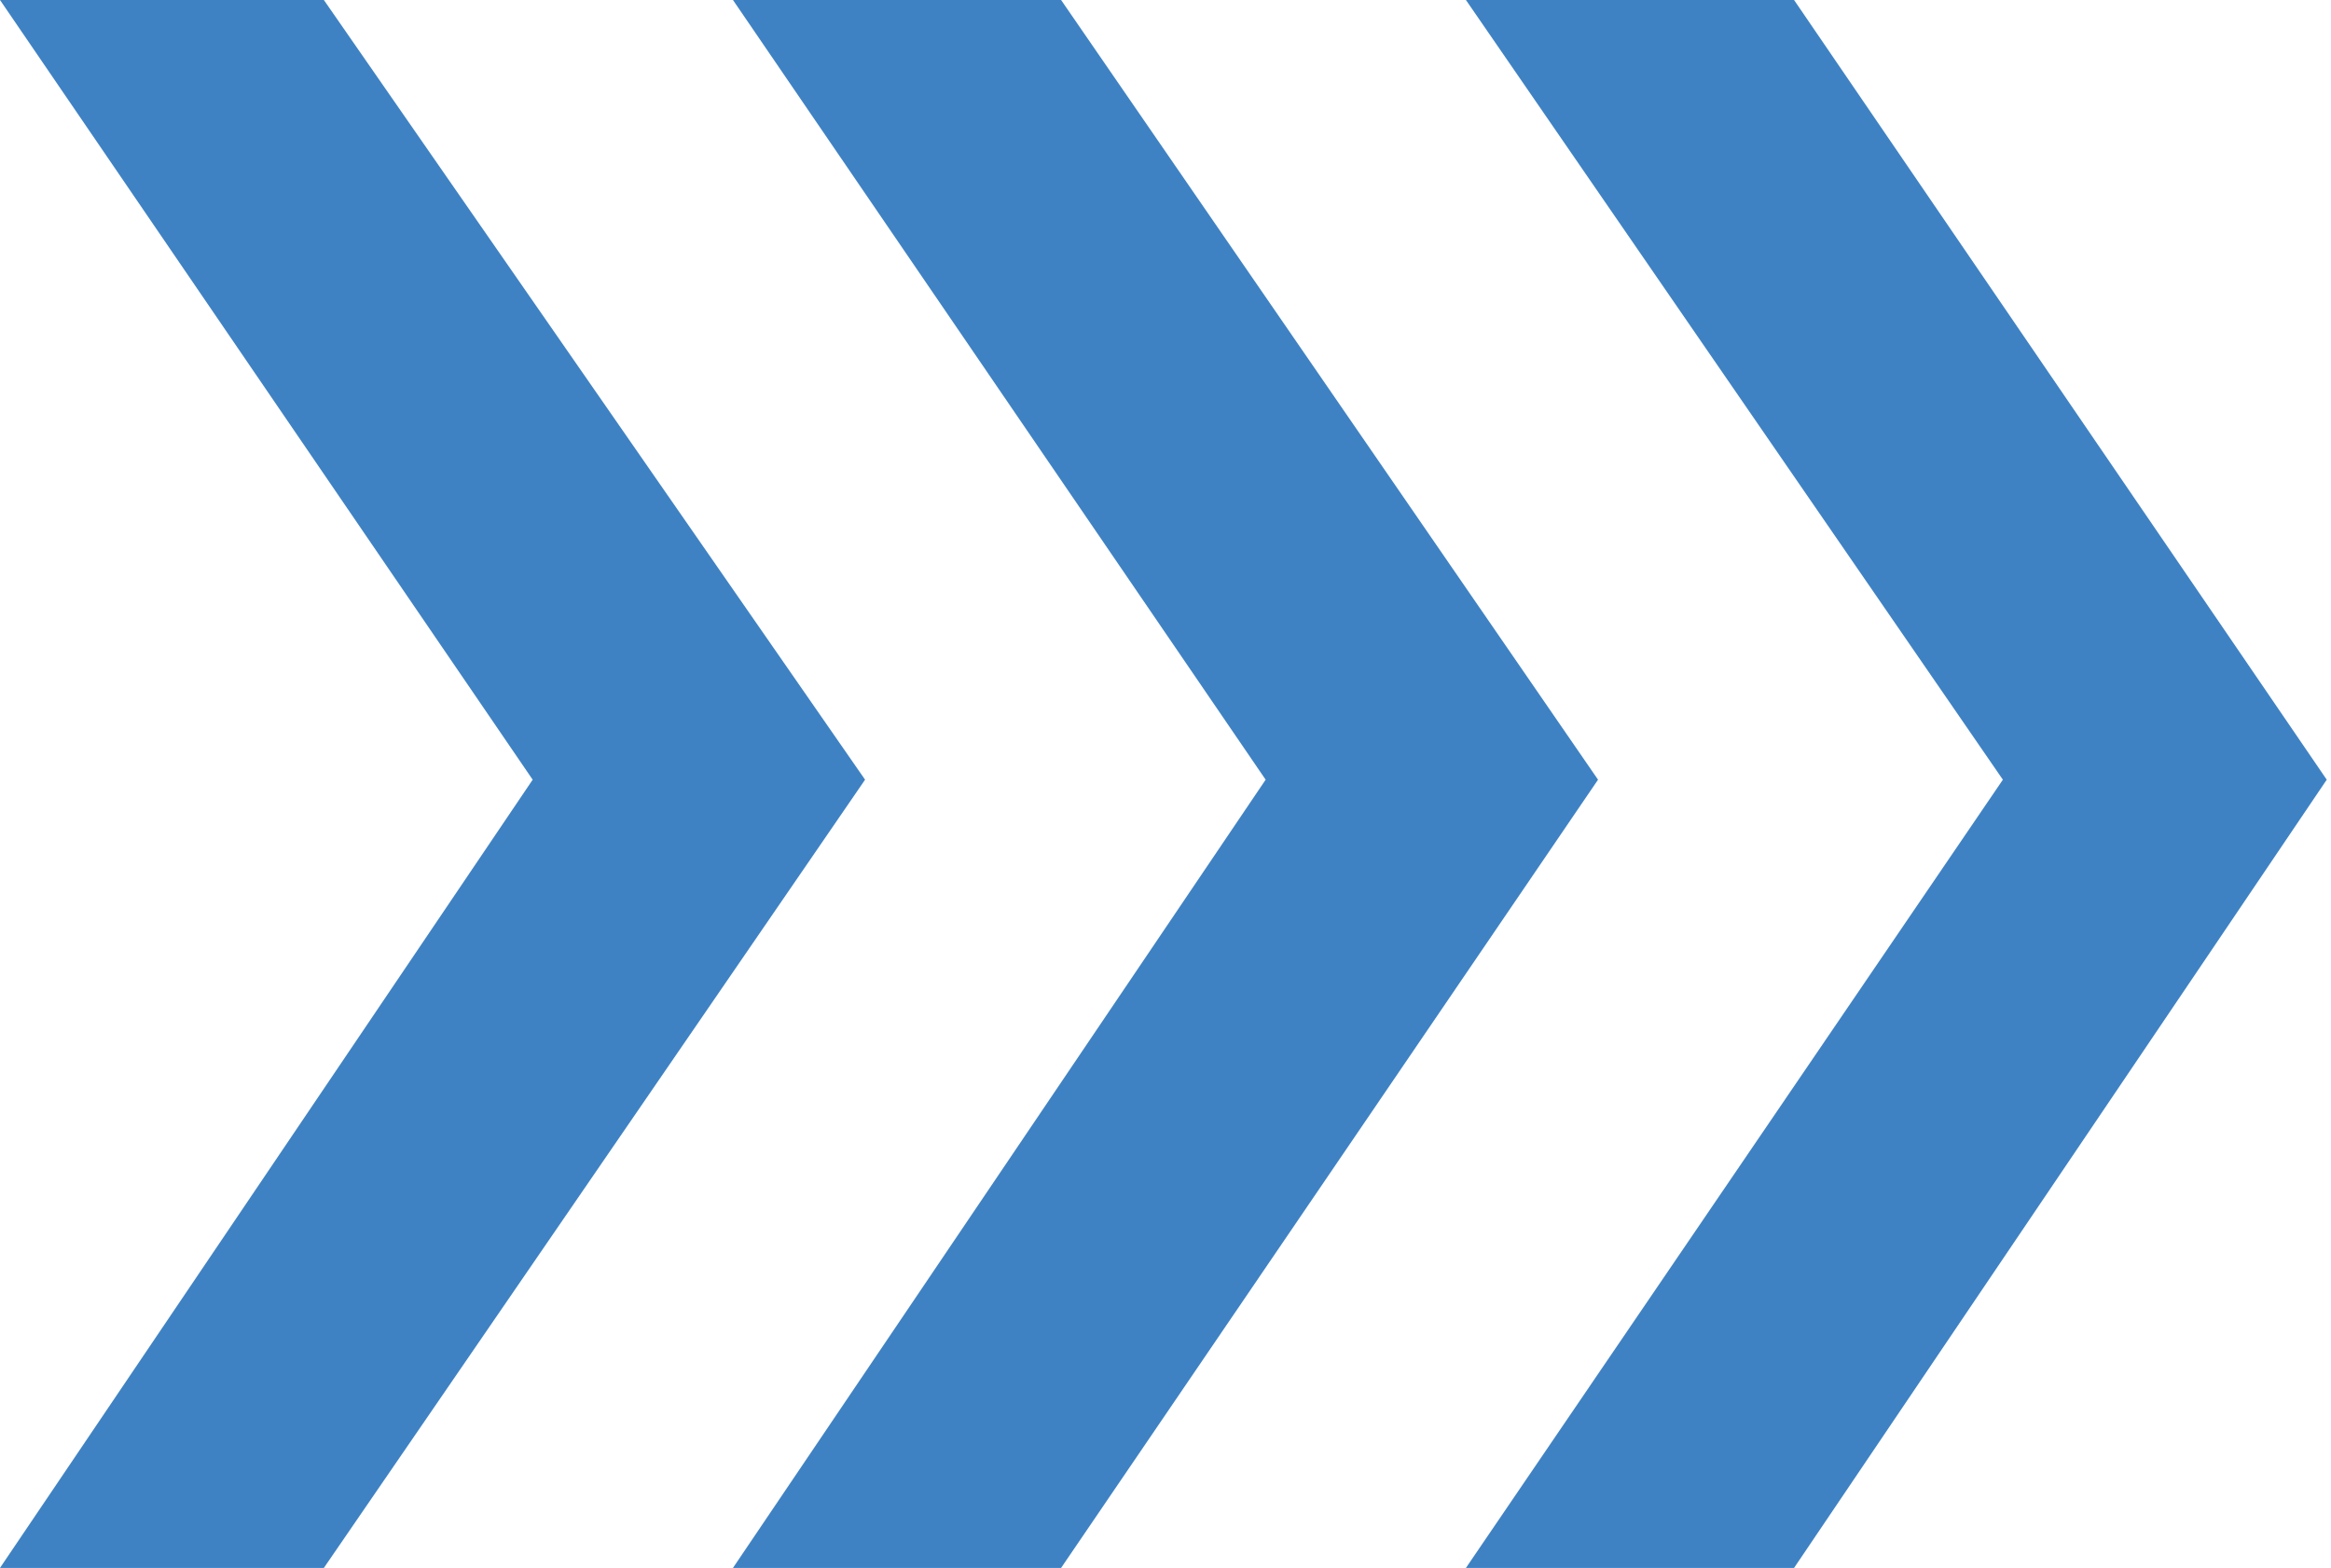 <?xml version="1.0" encoding="utf-8"?>
<!-- Generator: Adobe Illustrator 18.1.0, SVG Export Plug-In . SVG Version: 6.00 Build 0)  -->
<svg version="1.1" id="Layer_1" xmlns="http://www.w3.org/2000/svg" xmlns:xlink="http://www.w3.org/1999/xlink" x="0px" y="0px"
	 viewBox="22.7 31.6 54.7 36.8" enable-background="new 22.7 31.6 54.7 36.8" xml:space="preserve">
<g>
	<polygon fill="#3E82C4" points="57.1,31.6 69.7,49.9 57.1,68.4 64.8,68.4 77.3,49.9 64.8,31.6 	"/>
	<polygon fill="#3E82C4" points="39.9,31.6 52.4,49.9 39.9,68.4 47.6,68.4 60.2,49.9 47.6,31.6 	"/>
	<polygon fill="#3E82C4" points="22.7,31.6 35.2,49.9 22.7,68.4 30.3,68.4 43,49.9 30.3,31.6 	"/>
</g>
</svg>
